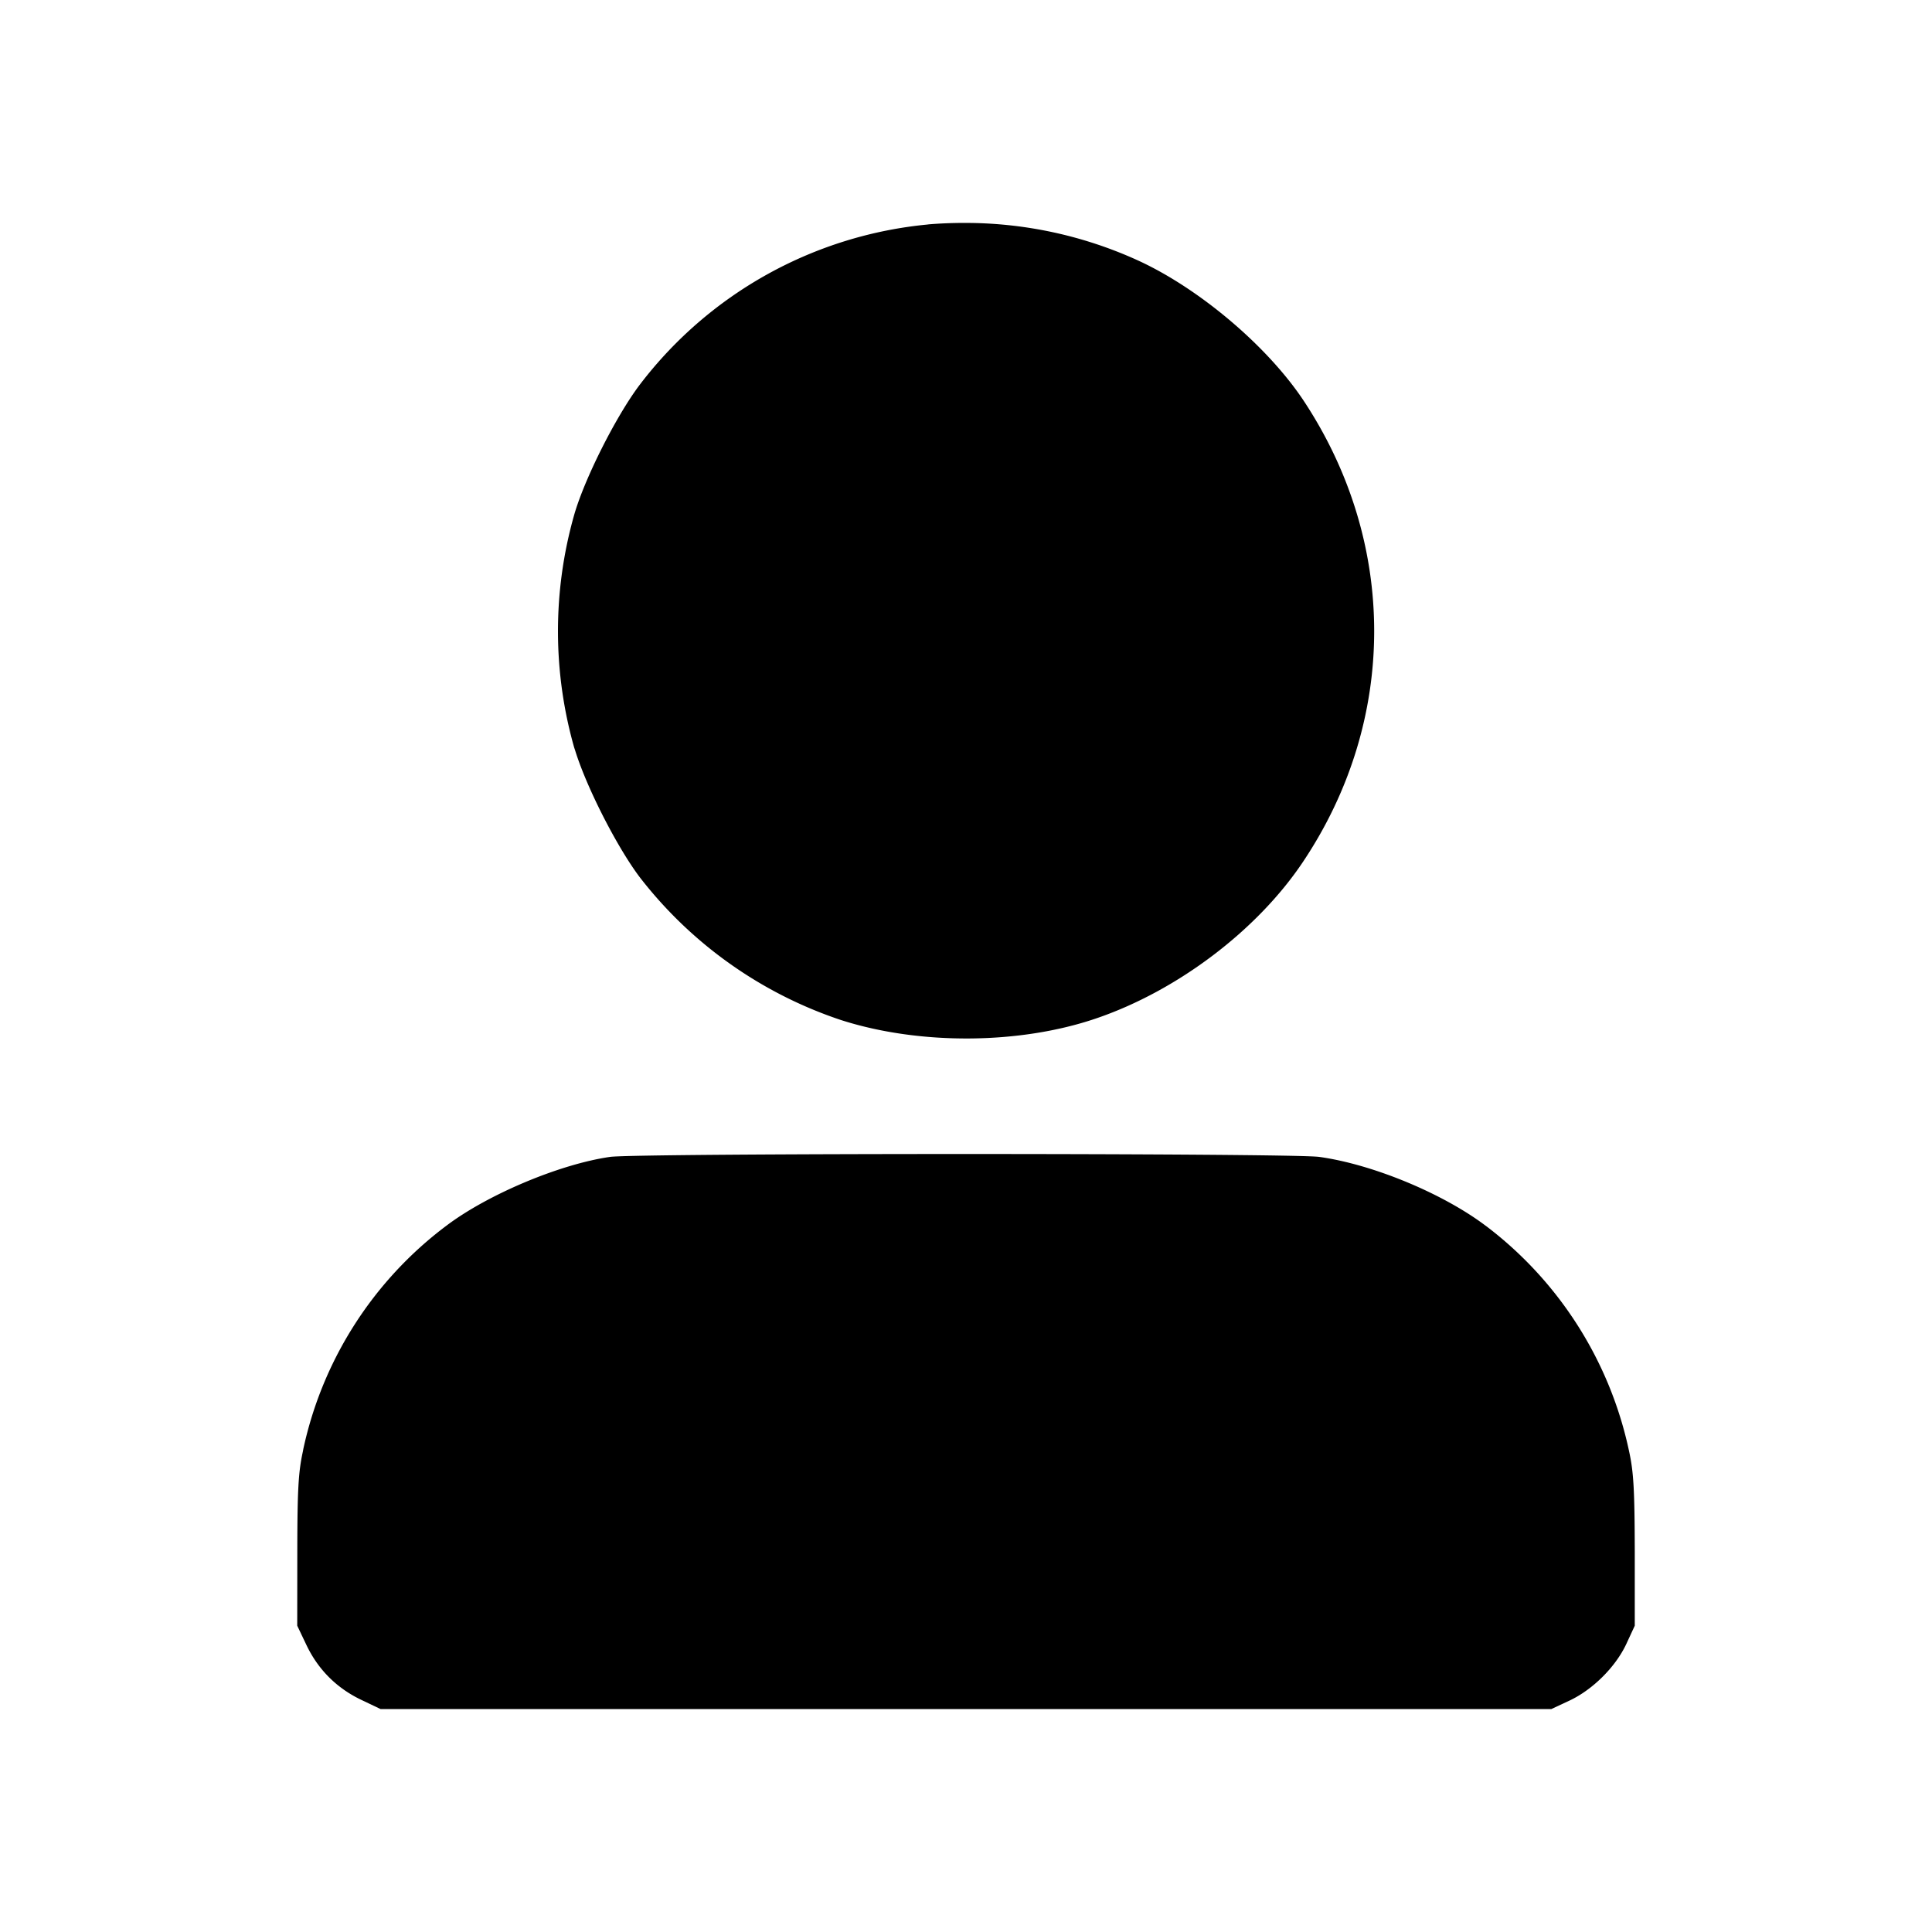 <svg xmlns="http://www.w3.org/2000/svg" width="26" height="26" fill="currentColor" class="sym sym-user-solid" viewBox="0 0 26 26">
  <path d="M12.499 3.02a5.53 5.53 0 0 0-3.882 2.148l-.01.013c-.318.422-.741 1.262-.88 1.748a5.73 5.73 0 0 0 .01 3.166l-.01-.04c.139.485.562 1.324.88 1.747a5.7 5.7 0 0 0 2.695 1.92l.04.013c1.048.33 2.383.32 3.405-.028 1.096-.372 2.175-1.189 2.791-2.113 1.273-1.905 1.273-4.29.003-6.206-.485-.728-1.395-1.5-2.22-1.88A5.6 5.6 0 0 0 12.973 3q-.251 0-.496.021zM8.21 15.569c-.676.097-1.645.505-2.2.924A5.1 5.1 0 0 0 4.082 19.5l-.006.033c-.061.28-.074.52-.075 1.342L4 21.878l.124.26c.157.33.407.58.738.738l.26.124h15.755l.24-.112c.316-.147.626-.456.77-.766l.113-.244v-1.002c-.002-.822-.015-1.063-.076-1.343a5.14 5.14 0 0 0-1.92-3.03l-.014-.01c-.576-.434-1.52-.825-2.237-.924-.376-.052-9.18-.052-9.544 0"/>
</svg>